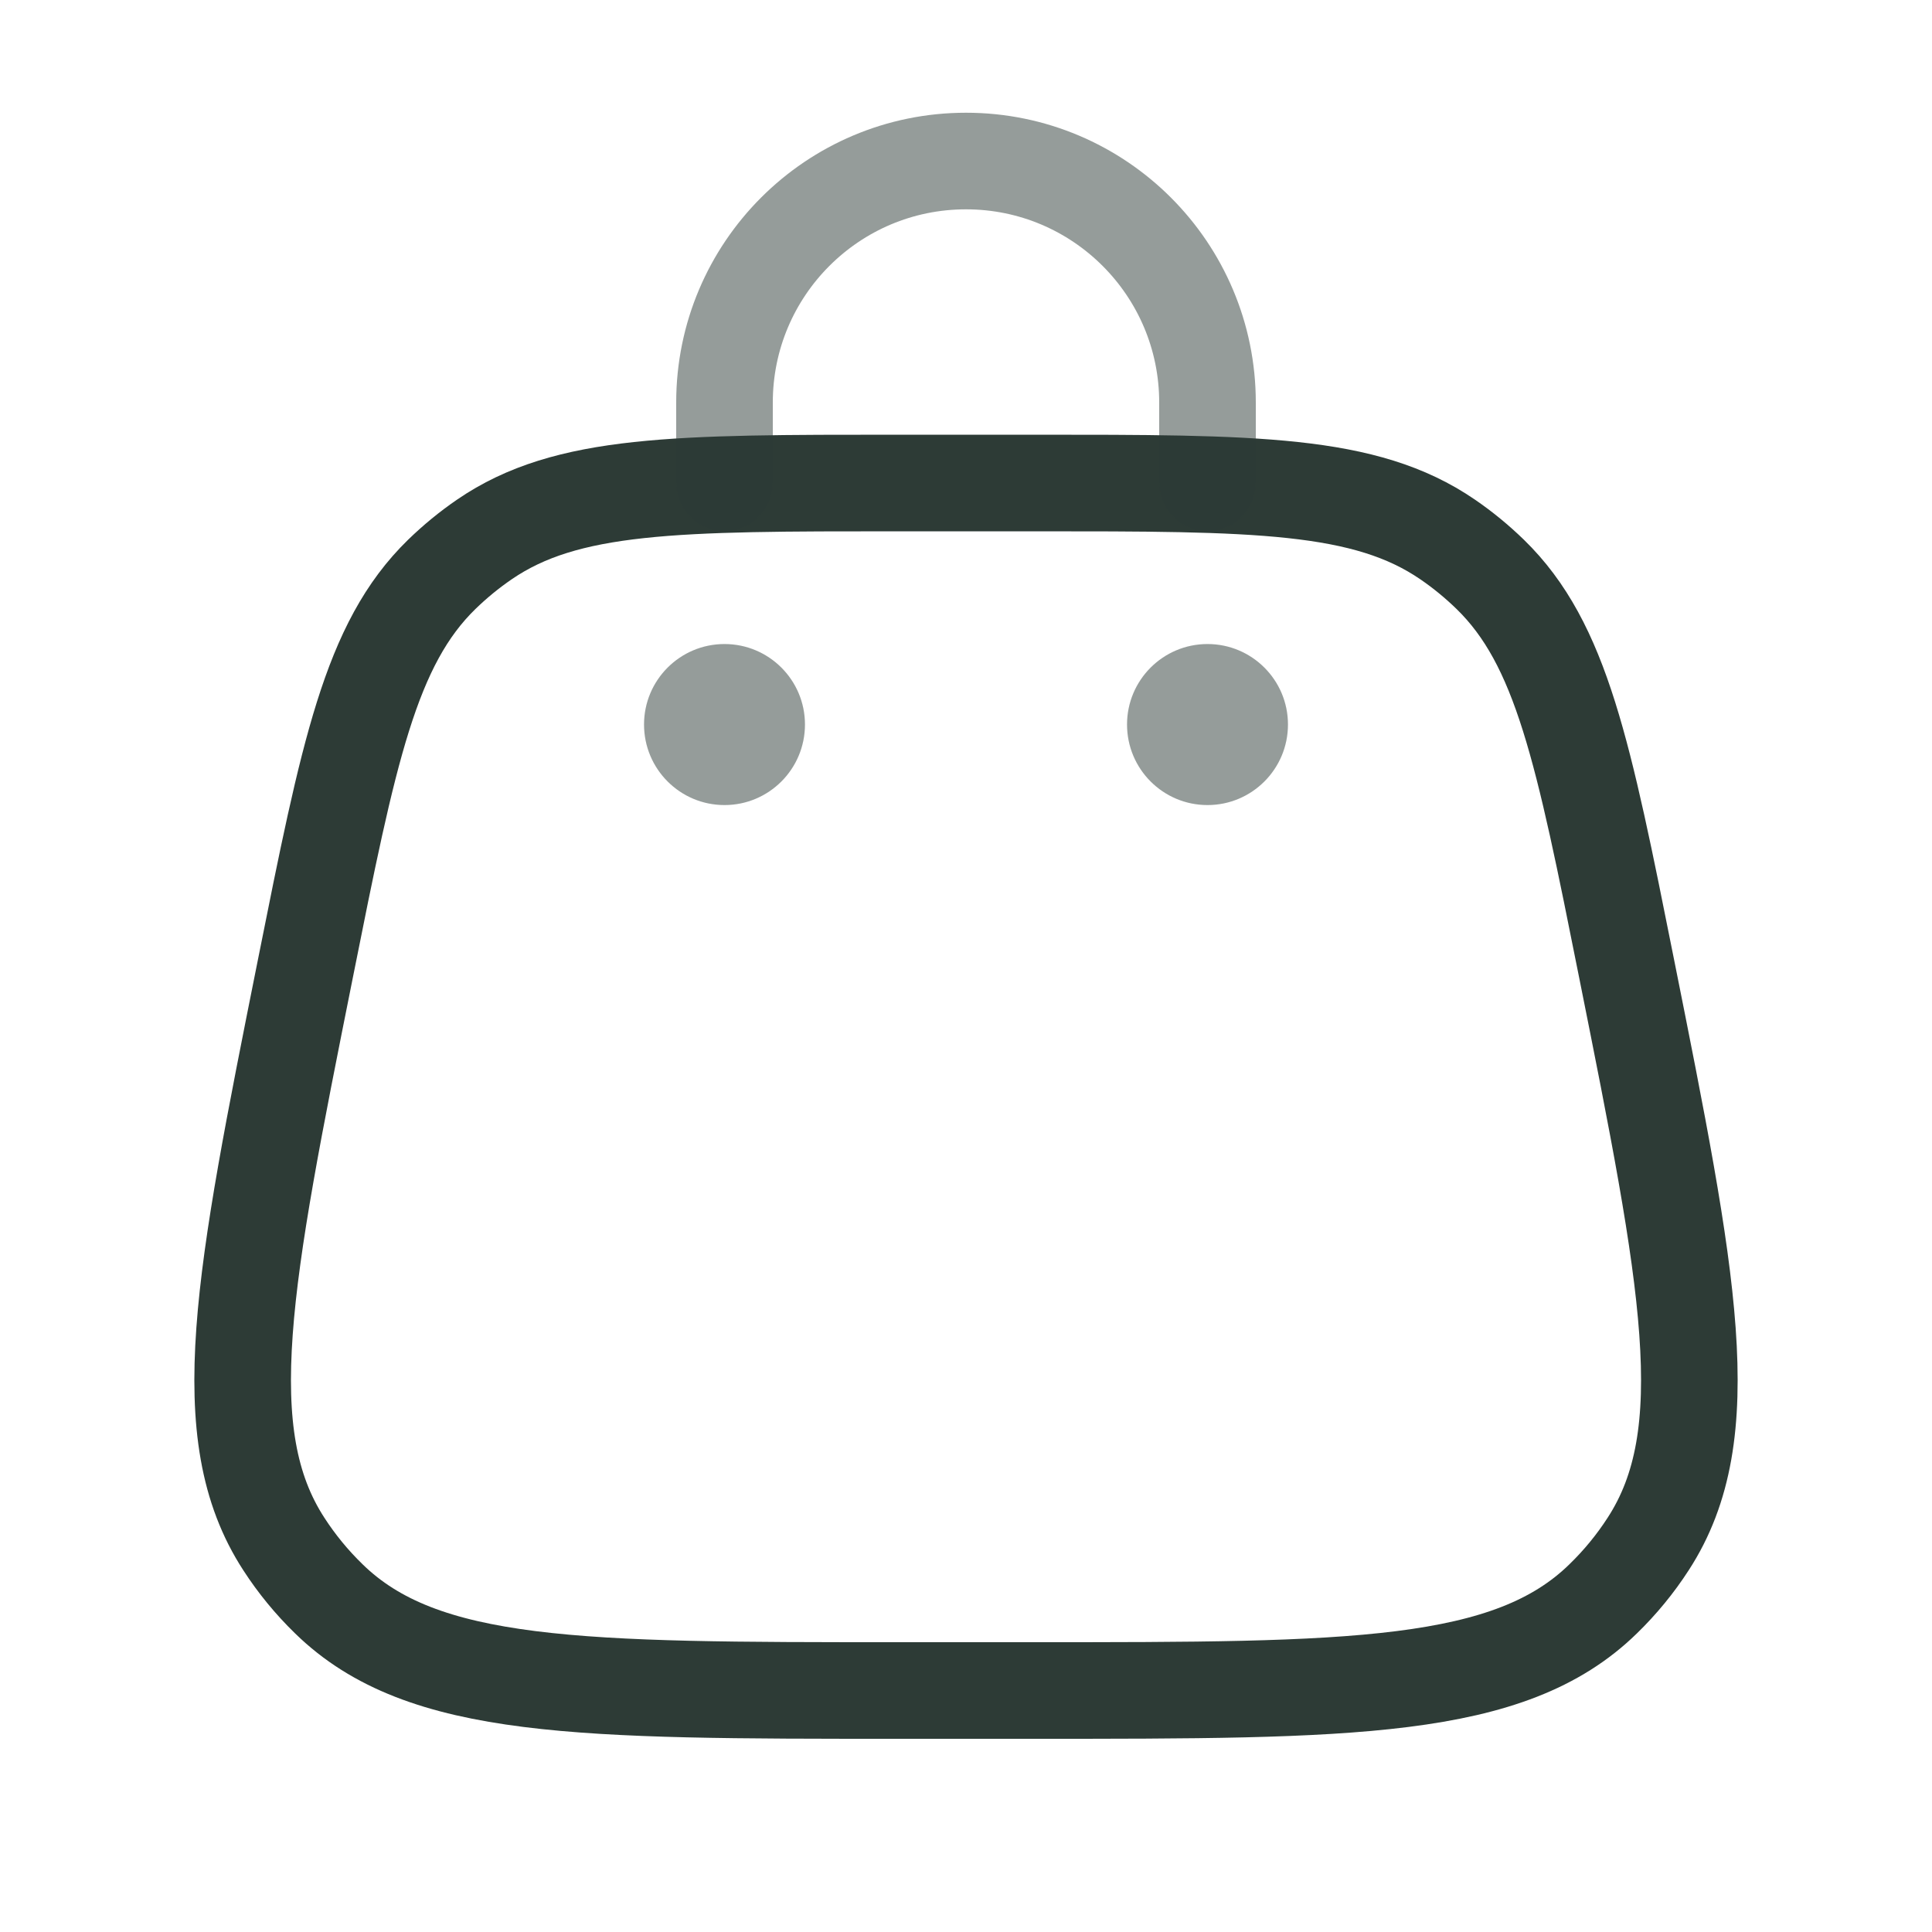 <svg width="20" height="20" viewBox="0 0 20 20" fill="none" xmlns="http://www.w3.org/2000/svg">
<path d="M3.162 10.024C3.609 7.786 3.833 6.667 4.573 5.946C4.71 5.813 4.857 5.692 5.015 5.584C5.867 5 7.008 5 9.29 5H10.71C12.992 5 14.133 5 14.985 5.584C15.143 5.692 15.29 5.813 15.427 5.946C16.167 6.667 16.391 7.786 16.838 10.024C17.481 13.238 17.802 14.844 17.062 15.983C16.929 16.189 16.772 16.38 16.596 16.551C15.625 17.5 13.987 17.5 10.71 17.5H9.29C6.013 17.5 4.375 17.5 3.404 16.551C3.228 16.38 3.071 16.189 2.938 15.983C2.198 14.844 2.519 13.238 3.162 10.024Z" stroke="#2D3B36"/>
<path opacity="0.5" d="M12.5 8.334C12.96 8.334 13.333 7.961 13.333 7.5C13.333 7.04 12.96 6.667 12.5 6.667C12.04 6.667 11.667 7.04 11.667 7.5C11.667 7.961 12.04 8.334 12.5 8.334Z" fill="#2D3B36"/>
<path opacity="0.5" d="M7.5 8.334C7.96 8.334 8.333 7.961 8.333 7.5C8.333 7.04 7.96 6.667 7.5 6.667C7.04 6.667 6.667 7.04 6.667 7.5C6.667 7.961 7.04 8.334 7.5 8.334Z" fill="#2D3B36"/>
<path opacity="0.5" d="M7.5 5V4.167C7.5 2.786 8.619 1.667 10 1.667C11.381 1.667 12.5 2.786 12.5 4.167V5" stroke="#2D3B36" stroke-linecap="round"/>
</svg>
